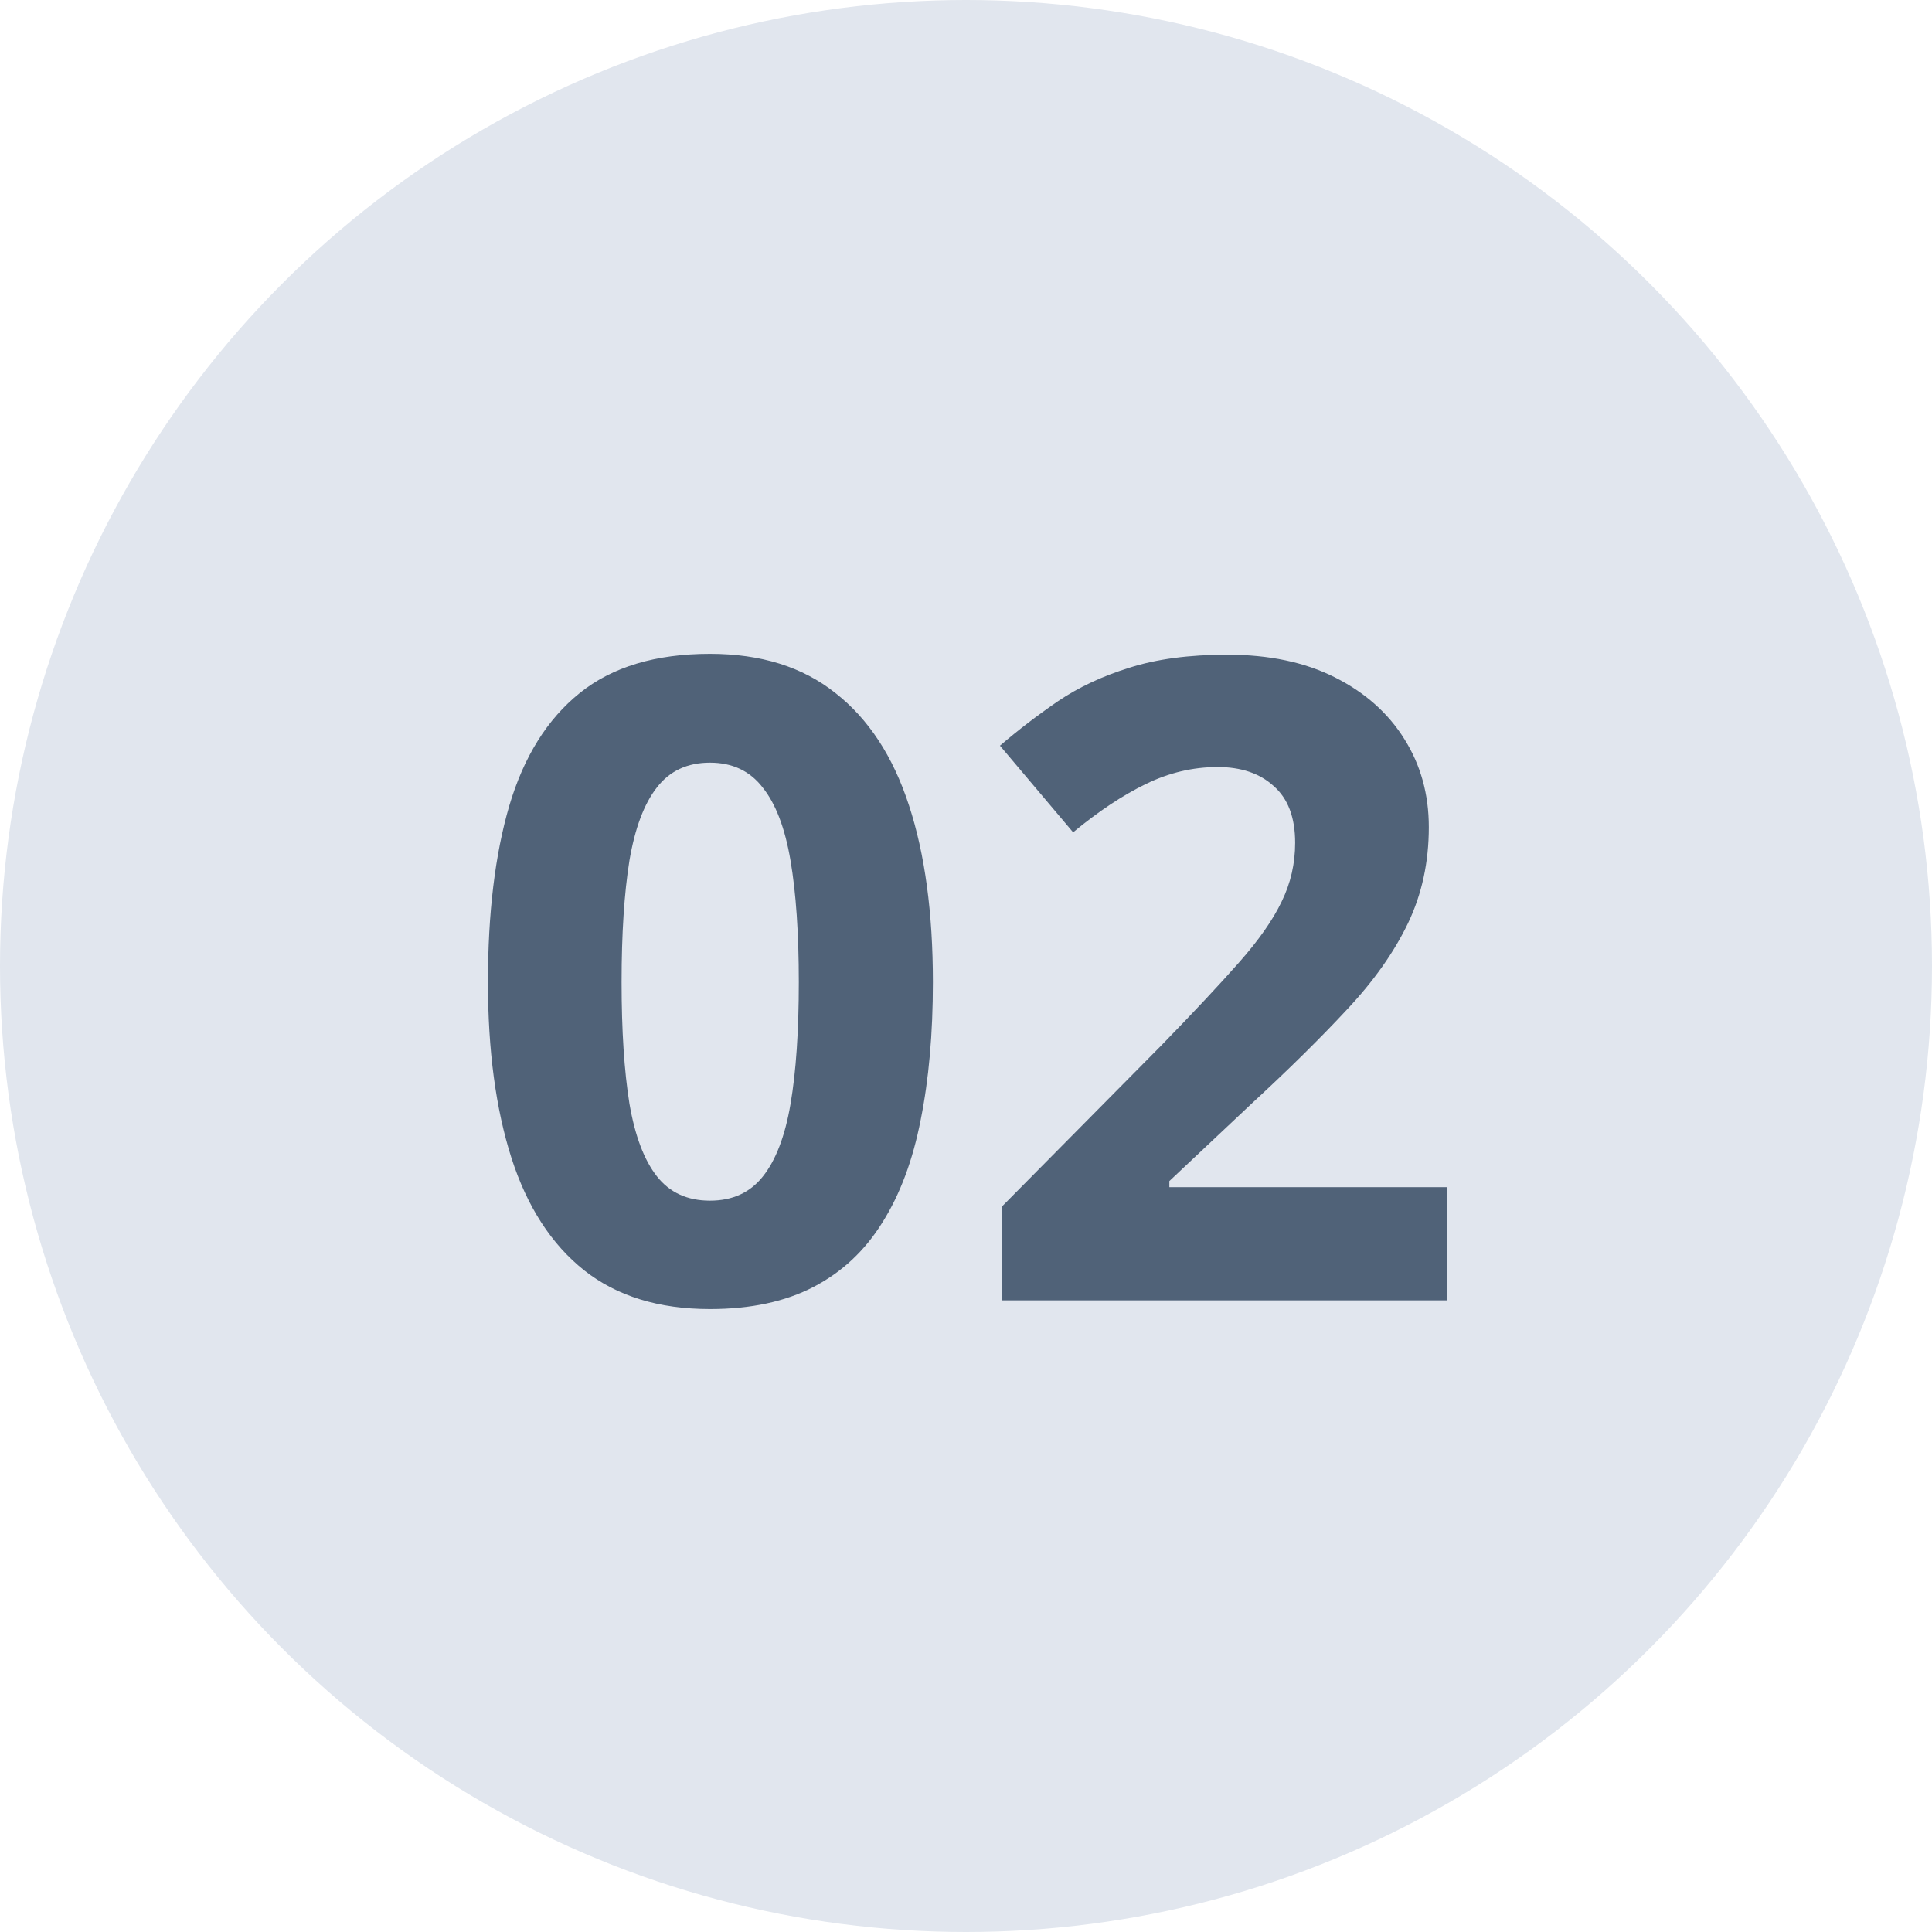<svg width="52" height="52" viewBox="0 0 52 52" fill="none" xmlns="http://www.w3.org/2000/svg">
<circle cx="26" cy="26" r="26" fill="#E1E6EE"/>
<path d="M25.109 26.434C25.109 27.816 25 29.051 24.781 30.137C24.57 31.223 24.227 32.145 23.75 32.902C23.281 33.66 22.664 34.238 21.898 34.637C21.133 35.035 20.203 35.234 19.109 35.234C17.734 35.234 16.605 34.887 15.723 34.191C14.84 33.488 14.188 32.48 13.766 31.168C13.344 29.848 13.133 28.27 13.133 26.434C13.133 24.582 13.324 23 13.707 21.688C14.098 20.367 14.73 19.355 15.605 18.652C16.48 17.949 17.648 17.598 19.109 17.598C20.477 17.598 21.602 17.949 22.484 18.652C23.375 19.348 24.035 20.355 24.465 21.676C24.895 22.988 25.109 24.574 25.109 26.434ZM16.73 26.434C16.73 27.738 16.801 28.828 16.941 29.703C17.09 30.57 17.336 31.223 17.68 31.66C18.023 32.098 18.5 32.316 19.109 32.316C19.711 32.316 20.184 32.102 20.527 31.672C20.879 31.234 21.129 30.582 21.277 29.715C21.426 28.84 21.5 27.746 21.5 26.434C21.5 25.129 21.426 24.039 21.277 23.164C21.129 22.289 20.879 21.633 20.527 21.195C20.184 20.75 19.711 20.527 19.109 20.527C18.5 20.527 18.023 20.75 17.68 21.195C17.336 21.633 17.09 22.289 16.941 23.164C16.801 24.039 16.73 25.129 16.73 26.434ZM38.938 35H26.961V32.48L31.262 28.133C32.129 27.242 32.824 26.5 33.348 25.906C33.879 25.305 34.262 24.758 34.496 24.266C34.738 23.773 34.859 23.246 34.859 22.684C34.859 22.004 34.668 21.496 34.285 21.16C33.91 20.816 33.406 20.645 32.773 20.645C32.109 20.645 31.465 20.797 30.84 21.102C30.215 21.406 29.562 21.84 28.883 22.402L26.914 20.07C27.406 19.648 27.926 19.25 28.473 18.875C29.027 18.5 29.668 18.199 30.395 17.973C31.129 17.738 32.008 17.621 33.031 17.621C34.156 17.621 35.121 17.824 35.926 18.23C36.738 18.637 37.363 19.191 37.801 19.895C38.238 20.59 38.457 21.379 38.457 22.262C38.457 23.207 38.27 24.07 37.895 24.852C37.52 25.633 36.973 26.406 36.254 27.172C35.543 27.938 34.684 28.785 33.676 29.715L31.473 31.789V31.953H38.938V35Z" fill="#506278"/>
</svg>
